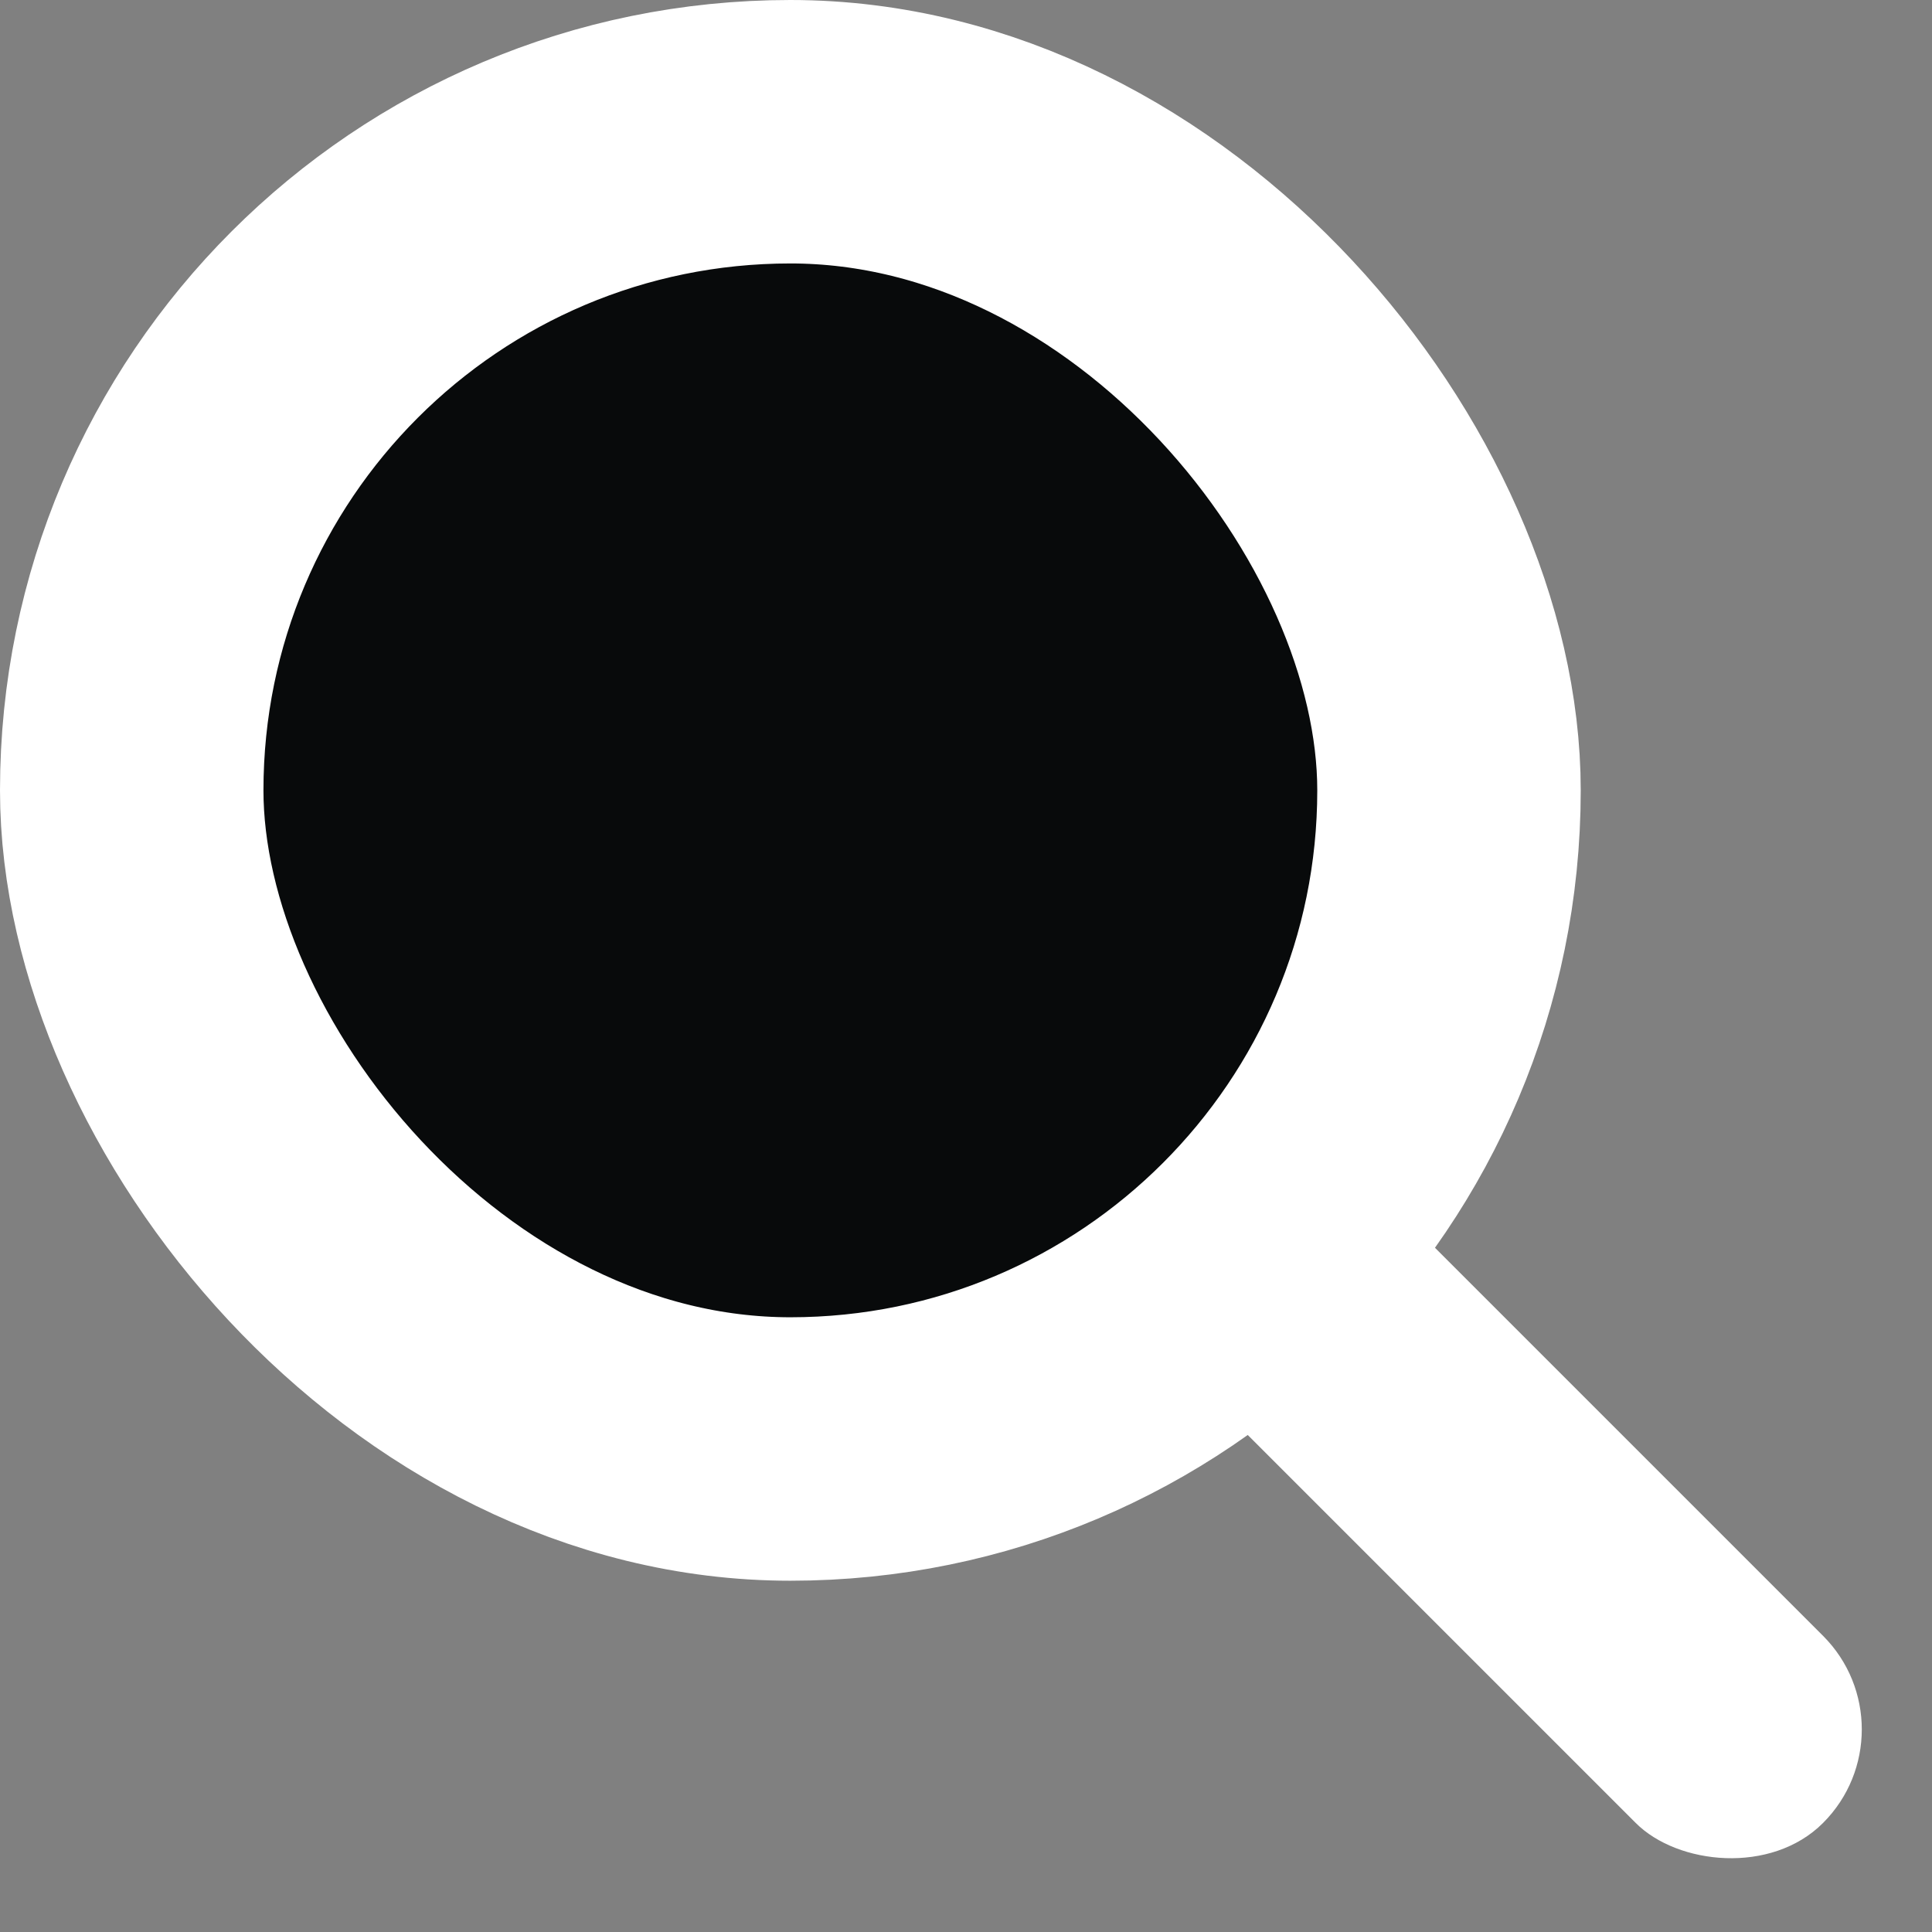 <svg width="22" height="22" viewBox="0 0 22 22" fill="none" xmlns="http://www.w3.org/2000/svg">
<rect x="0" y="0" width="22" height="22" fill="#808080" stroke="none"/>
<rect x="1.5" y="1.5" width="15" height="15" rx="7.5" fill="#080A0B" stroke="white" stroke-width="3"/>
<rect x="13" y="15.132" width="3.015" height="9.465" rx="1.507" transform="rotate(-45 13 15.132)" fill="white"/>
</svg>
